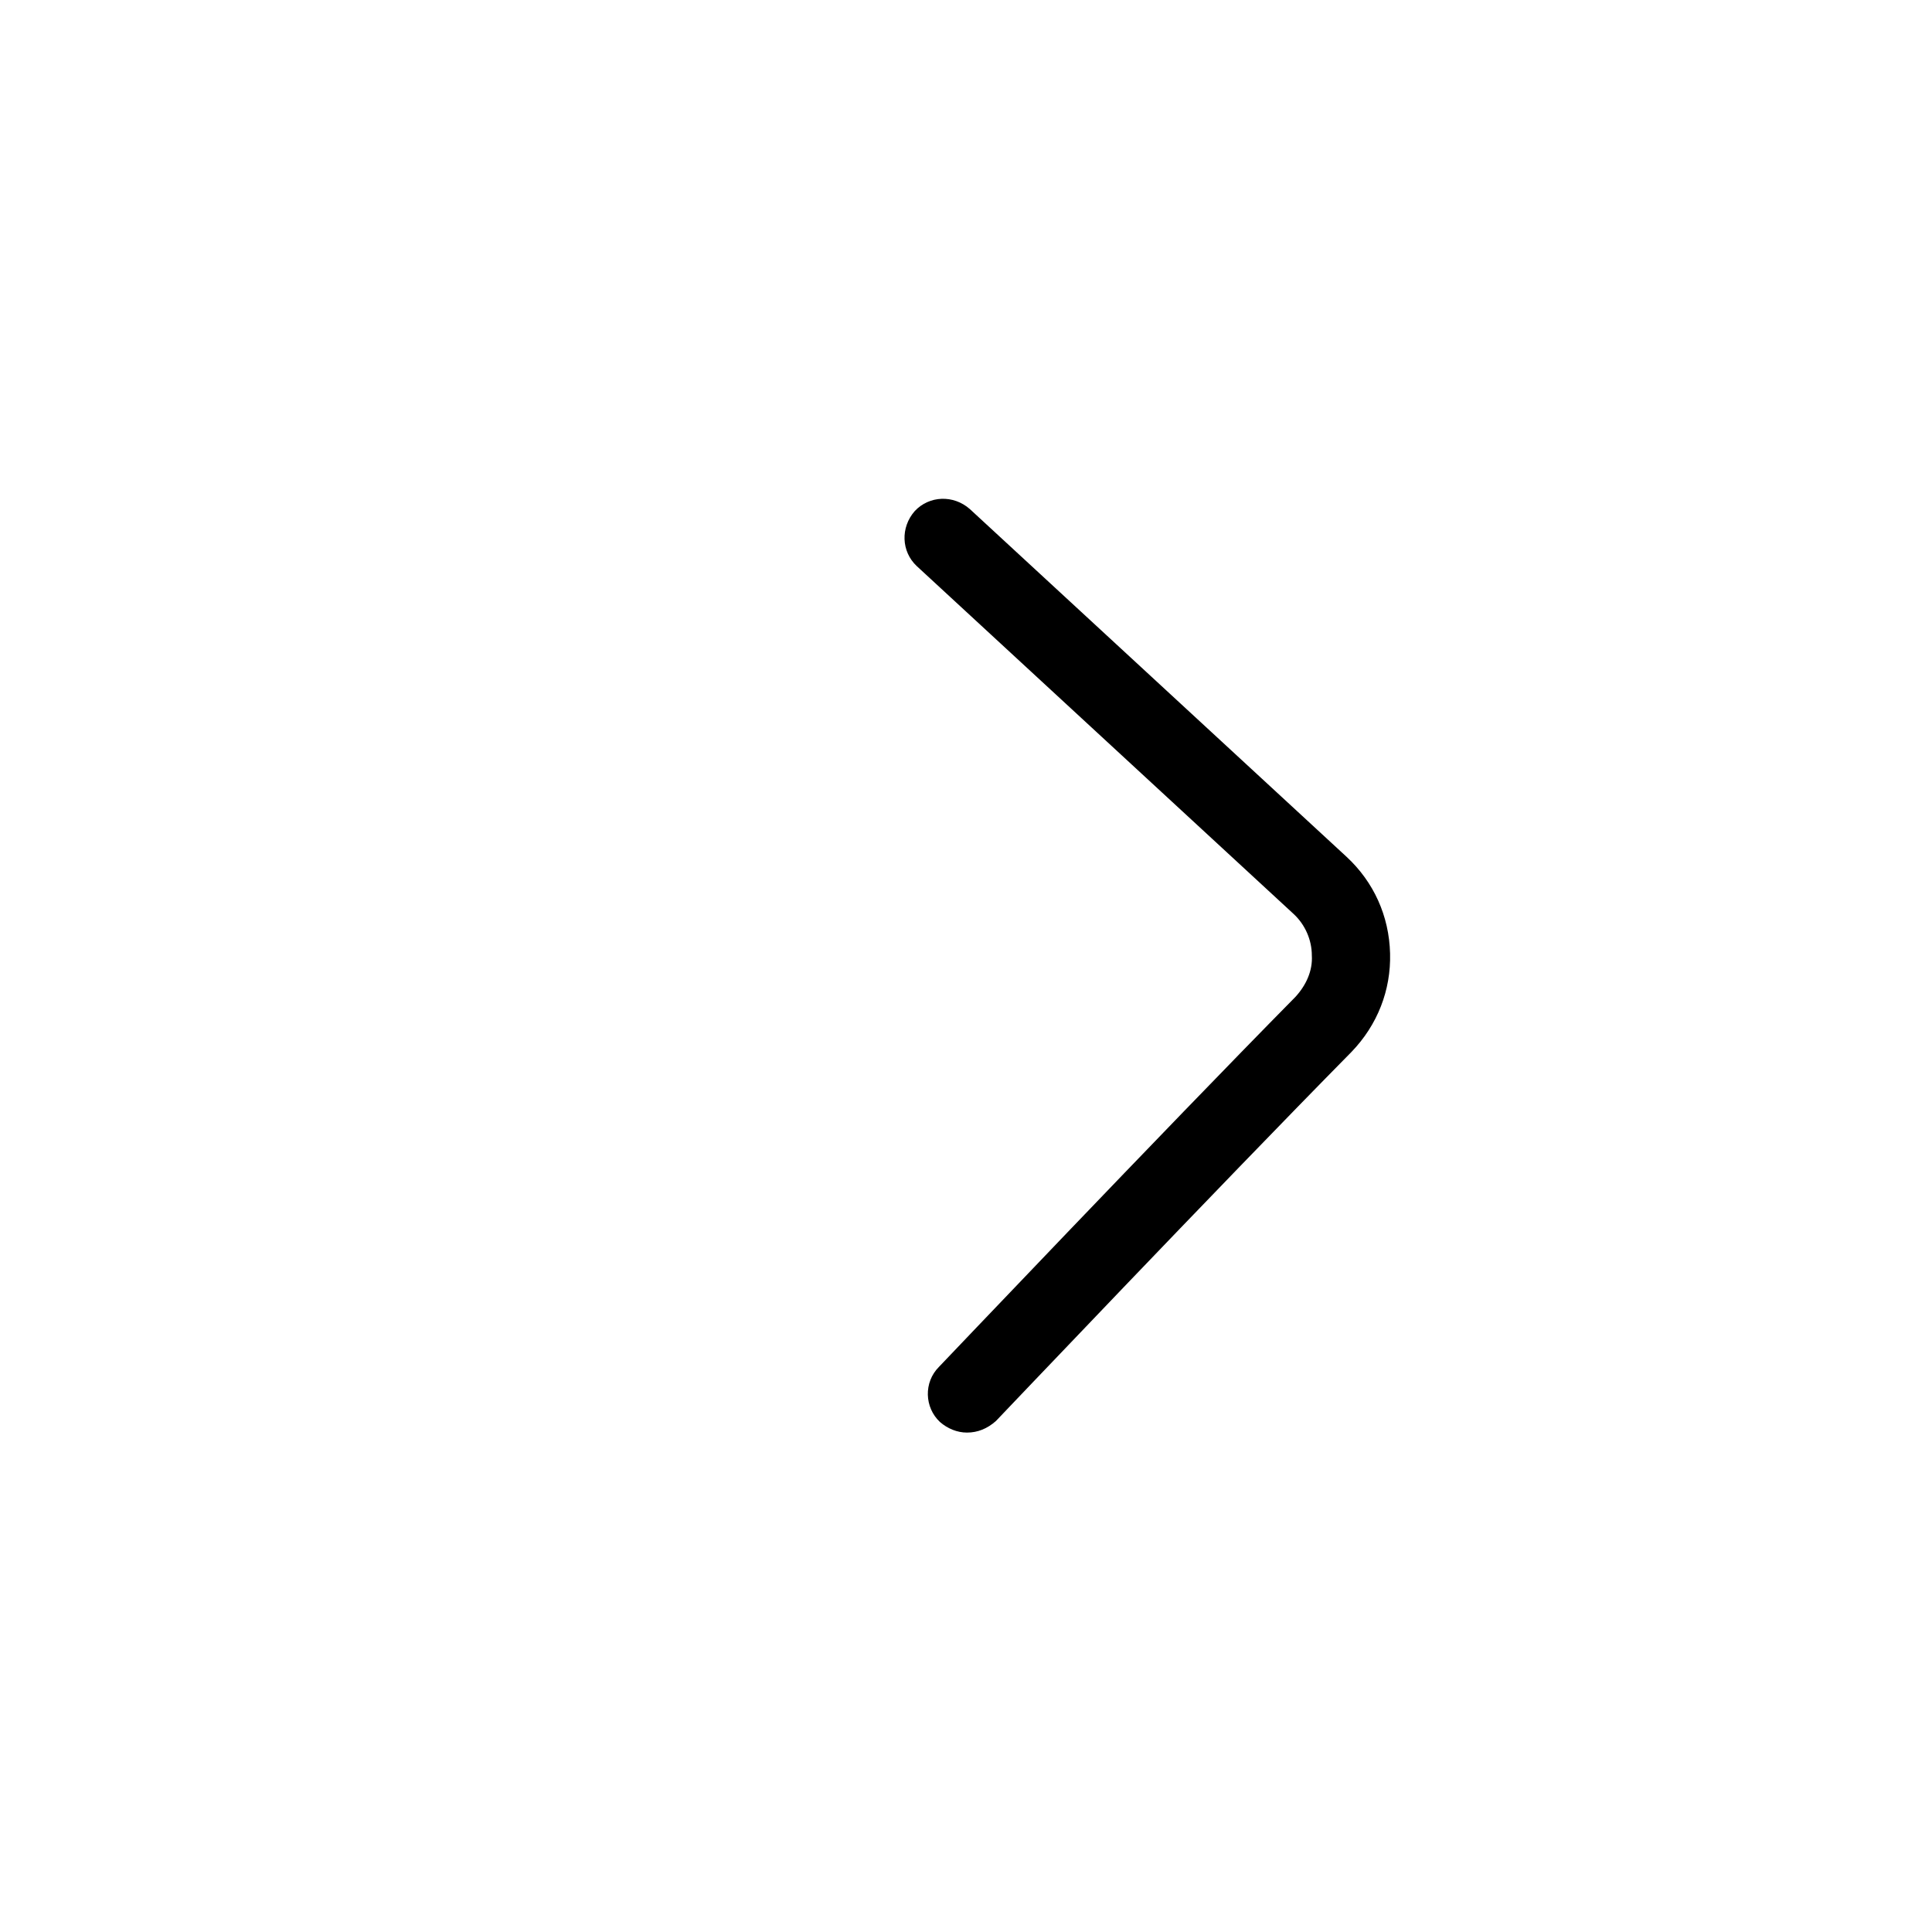 <?xml version="1.0" encoding="utf-8"?>
<!-- Generator: Adobe Illustrator 21.0.0, SVG Export Plug-In . SVG Version: 6.00 Build 0)  -->
<svg version="1.1" id="Layer_3" xmlns="http://www.w3.org/2000/svg" xmlns:xlink="http://www.w3.org/1999/xlink" x="0px" y="0px"
	 width="200px" height="200px" viewBox="0 0 200 200" style="enable-background:new 0 0 200 200;" xml:space="preserve">
<g>
	<path d="M100.1,148.3c-1,0-2-0.4-2.8-1.1c-1.6-1.5-1.7-4.1-0.1-5.7c0.2-0.2,23-24.2,36.9-38.3c1.1-1.2,1.8-2.7,1.7-4.3
		c0-1.6-0.7-3.2-1.9-4.3l-39-36c-1.6-1.5-1.7-4-0.2-5.7c1.5-1.6,4-1.7,5.7-0.2l39,36c2.8,2.6,4.4,6.1,4.5,10c0.1,3.8-1.3,7.4-4,10.2
		c-13.9,14.1-36.6,38-36.8,38.2C102.2,147.9,101.2,148.3,100.1,148.3z"/>
</g>
</svg>
